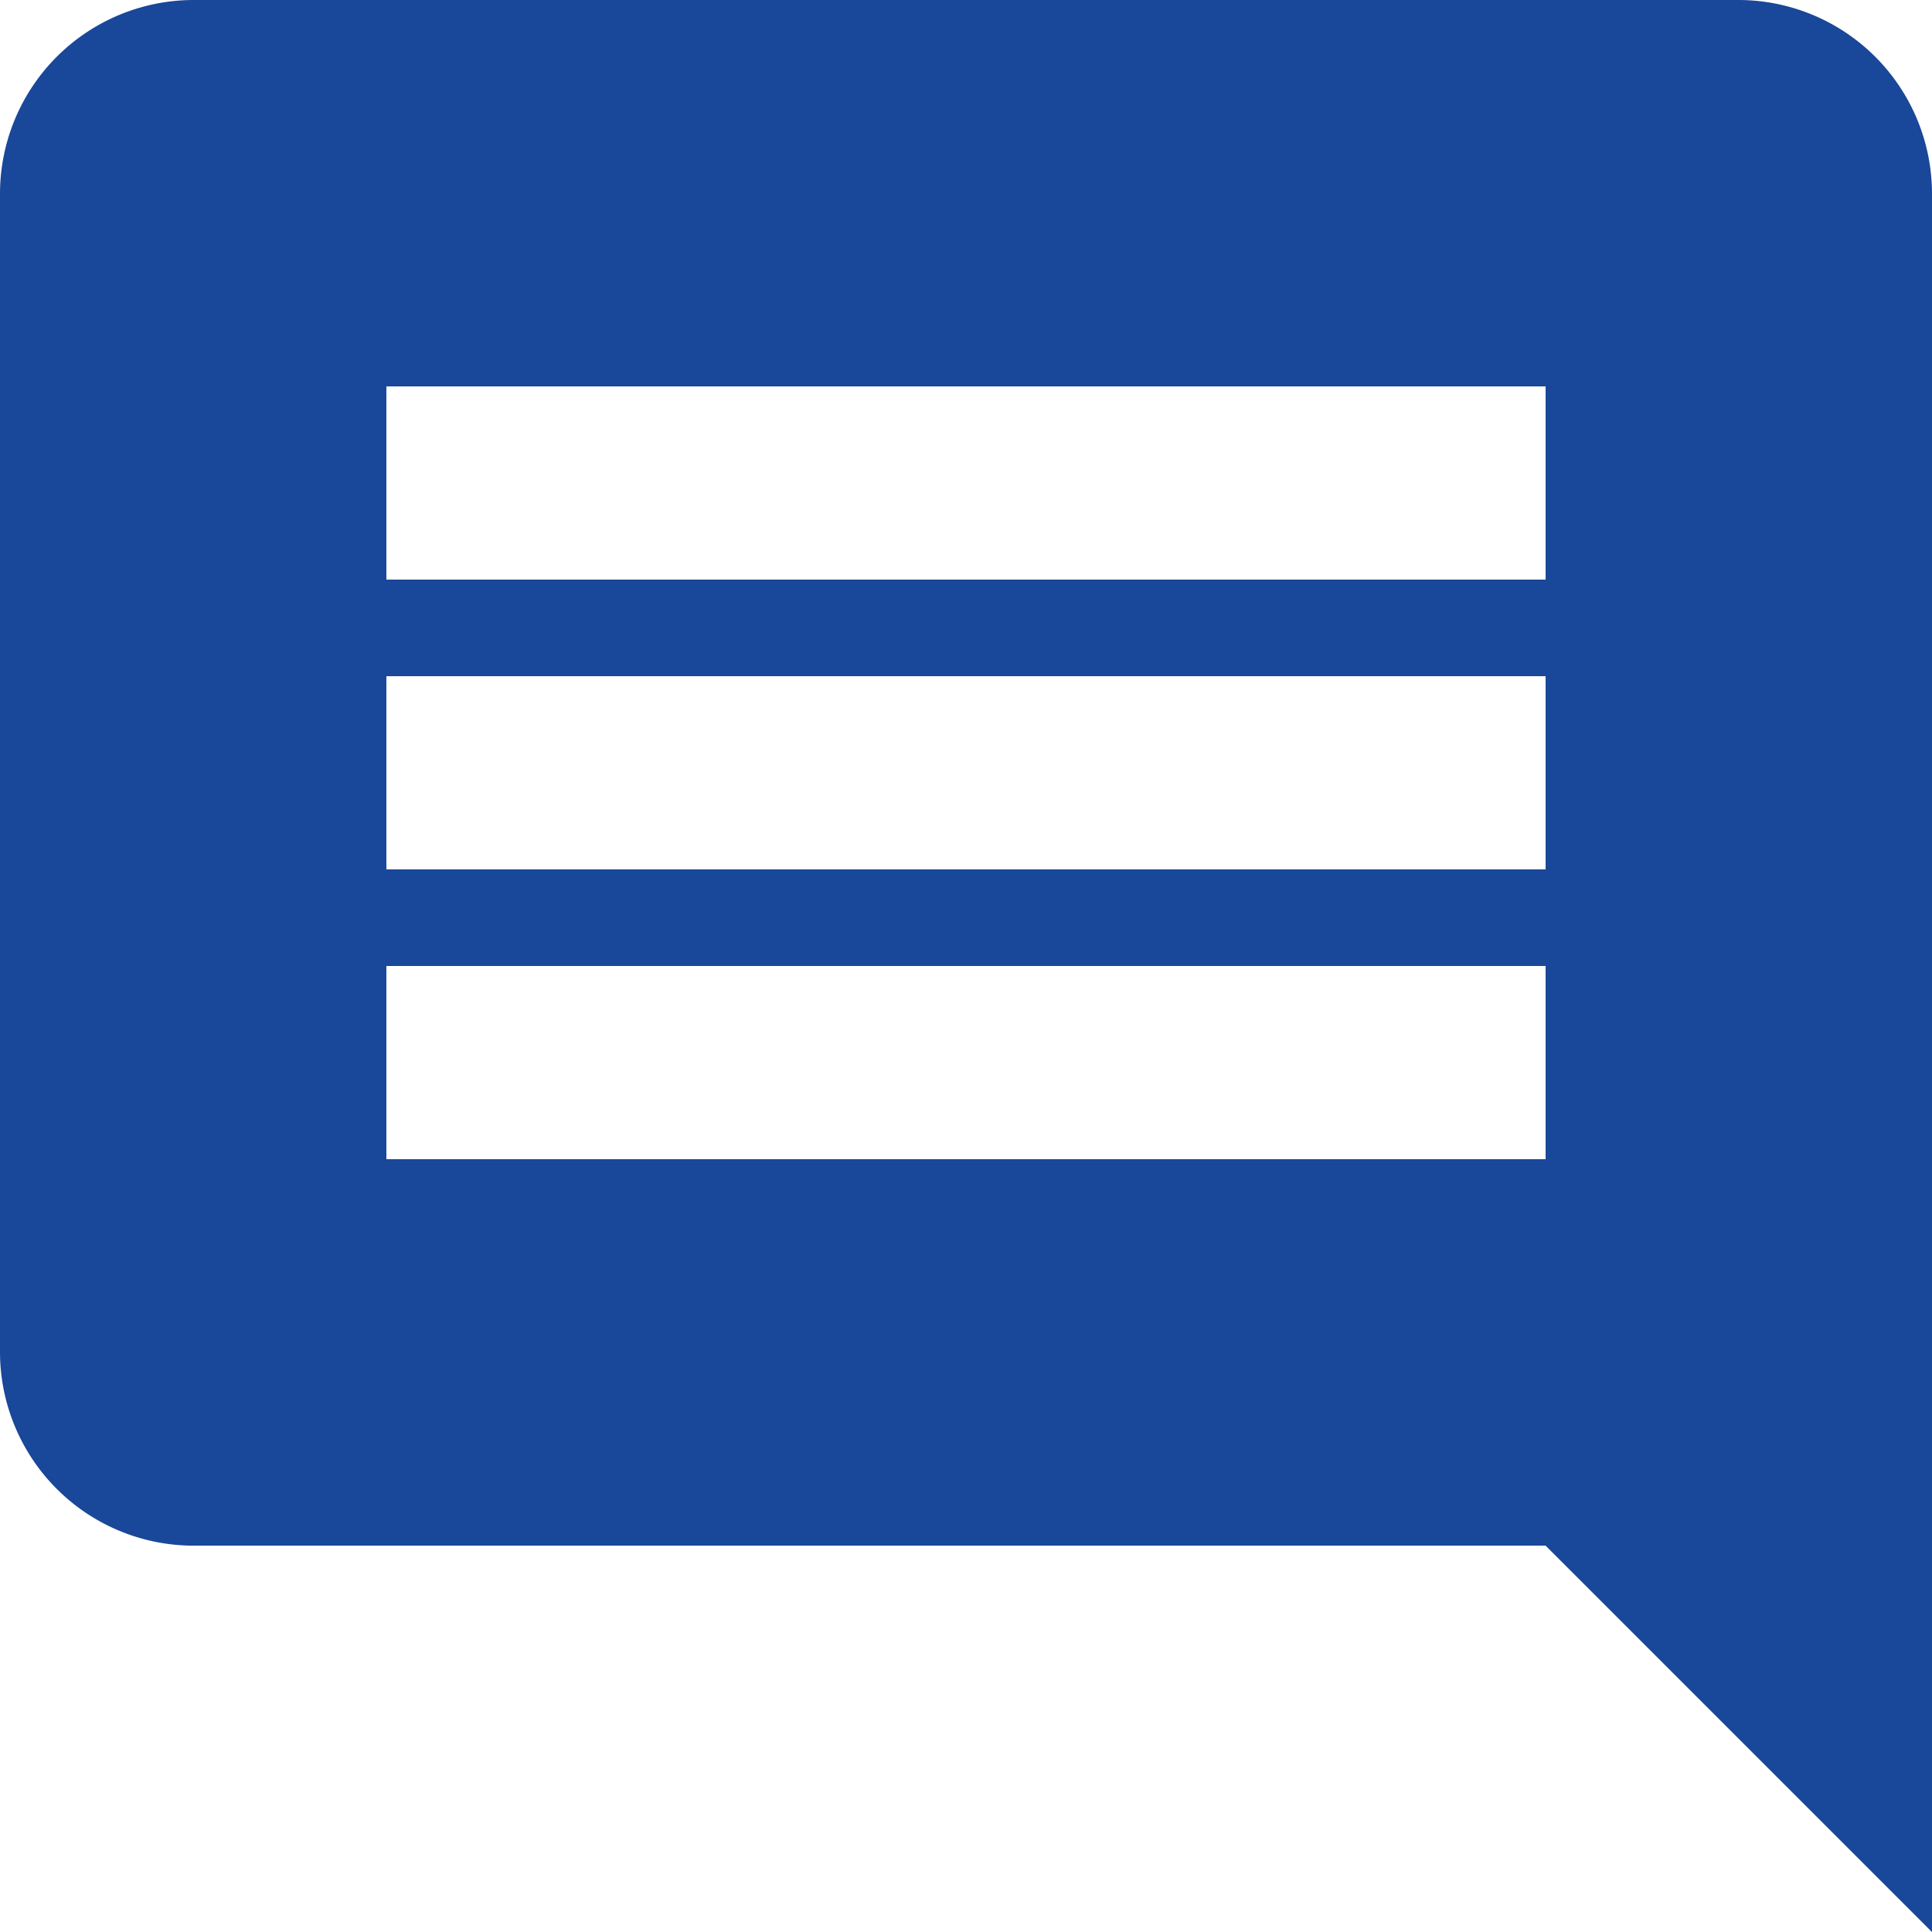 <svg xmlns="http://www.w3.org/2000/svg" width="34.666" height="34.666" viewBox="0 0 34.666 34.666">
  <path id="Icon_material-insert-comment" data-name="Icon material-insert-comment" d="M34.2,3H6.467A3.477,3.477,0,0,0,3,6.467v20.8a3.477,3.477,0,0,0,3.467,3.467H30.733l6.933,6.933V6.467A3.477,3.477,0,0,0,34.2,3ZM30.733,23.8H9.933V20.333h20.8Zm0-5.2H9.933V15.133h20.8Zm0-5.2H9.933V9.933h20.8Z" transform="translate(-3 -3)" fill="#194799"/>
</svg>
